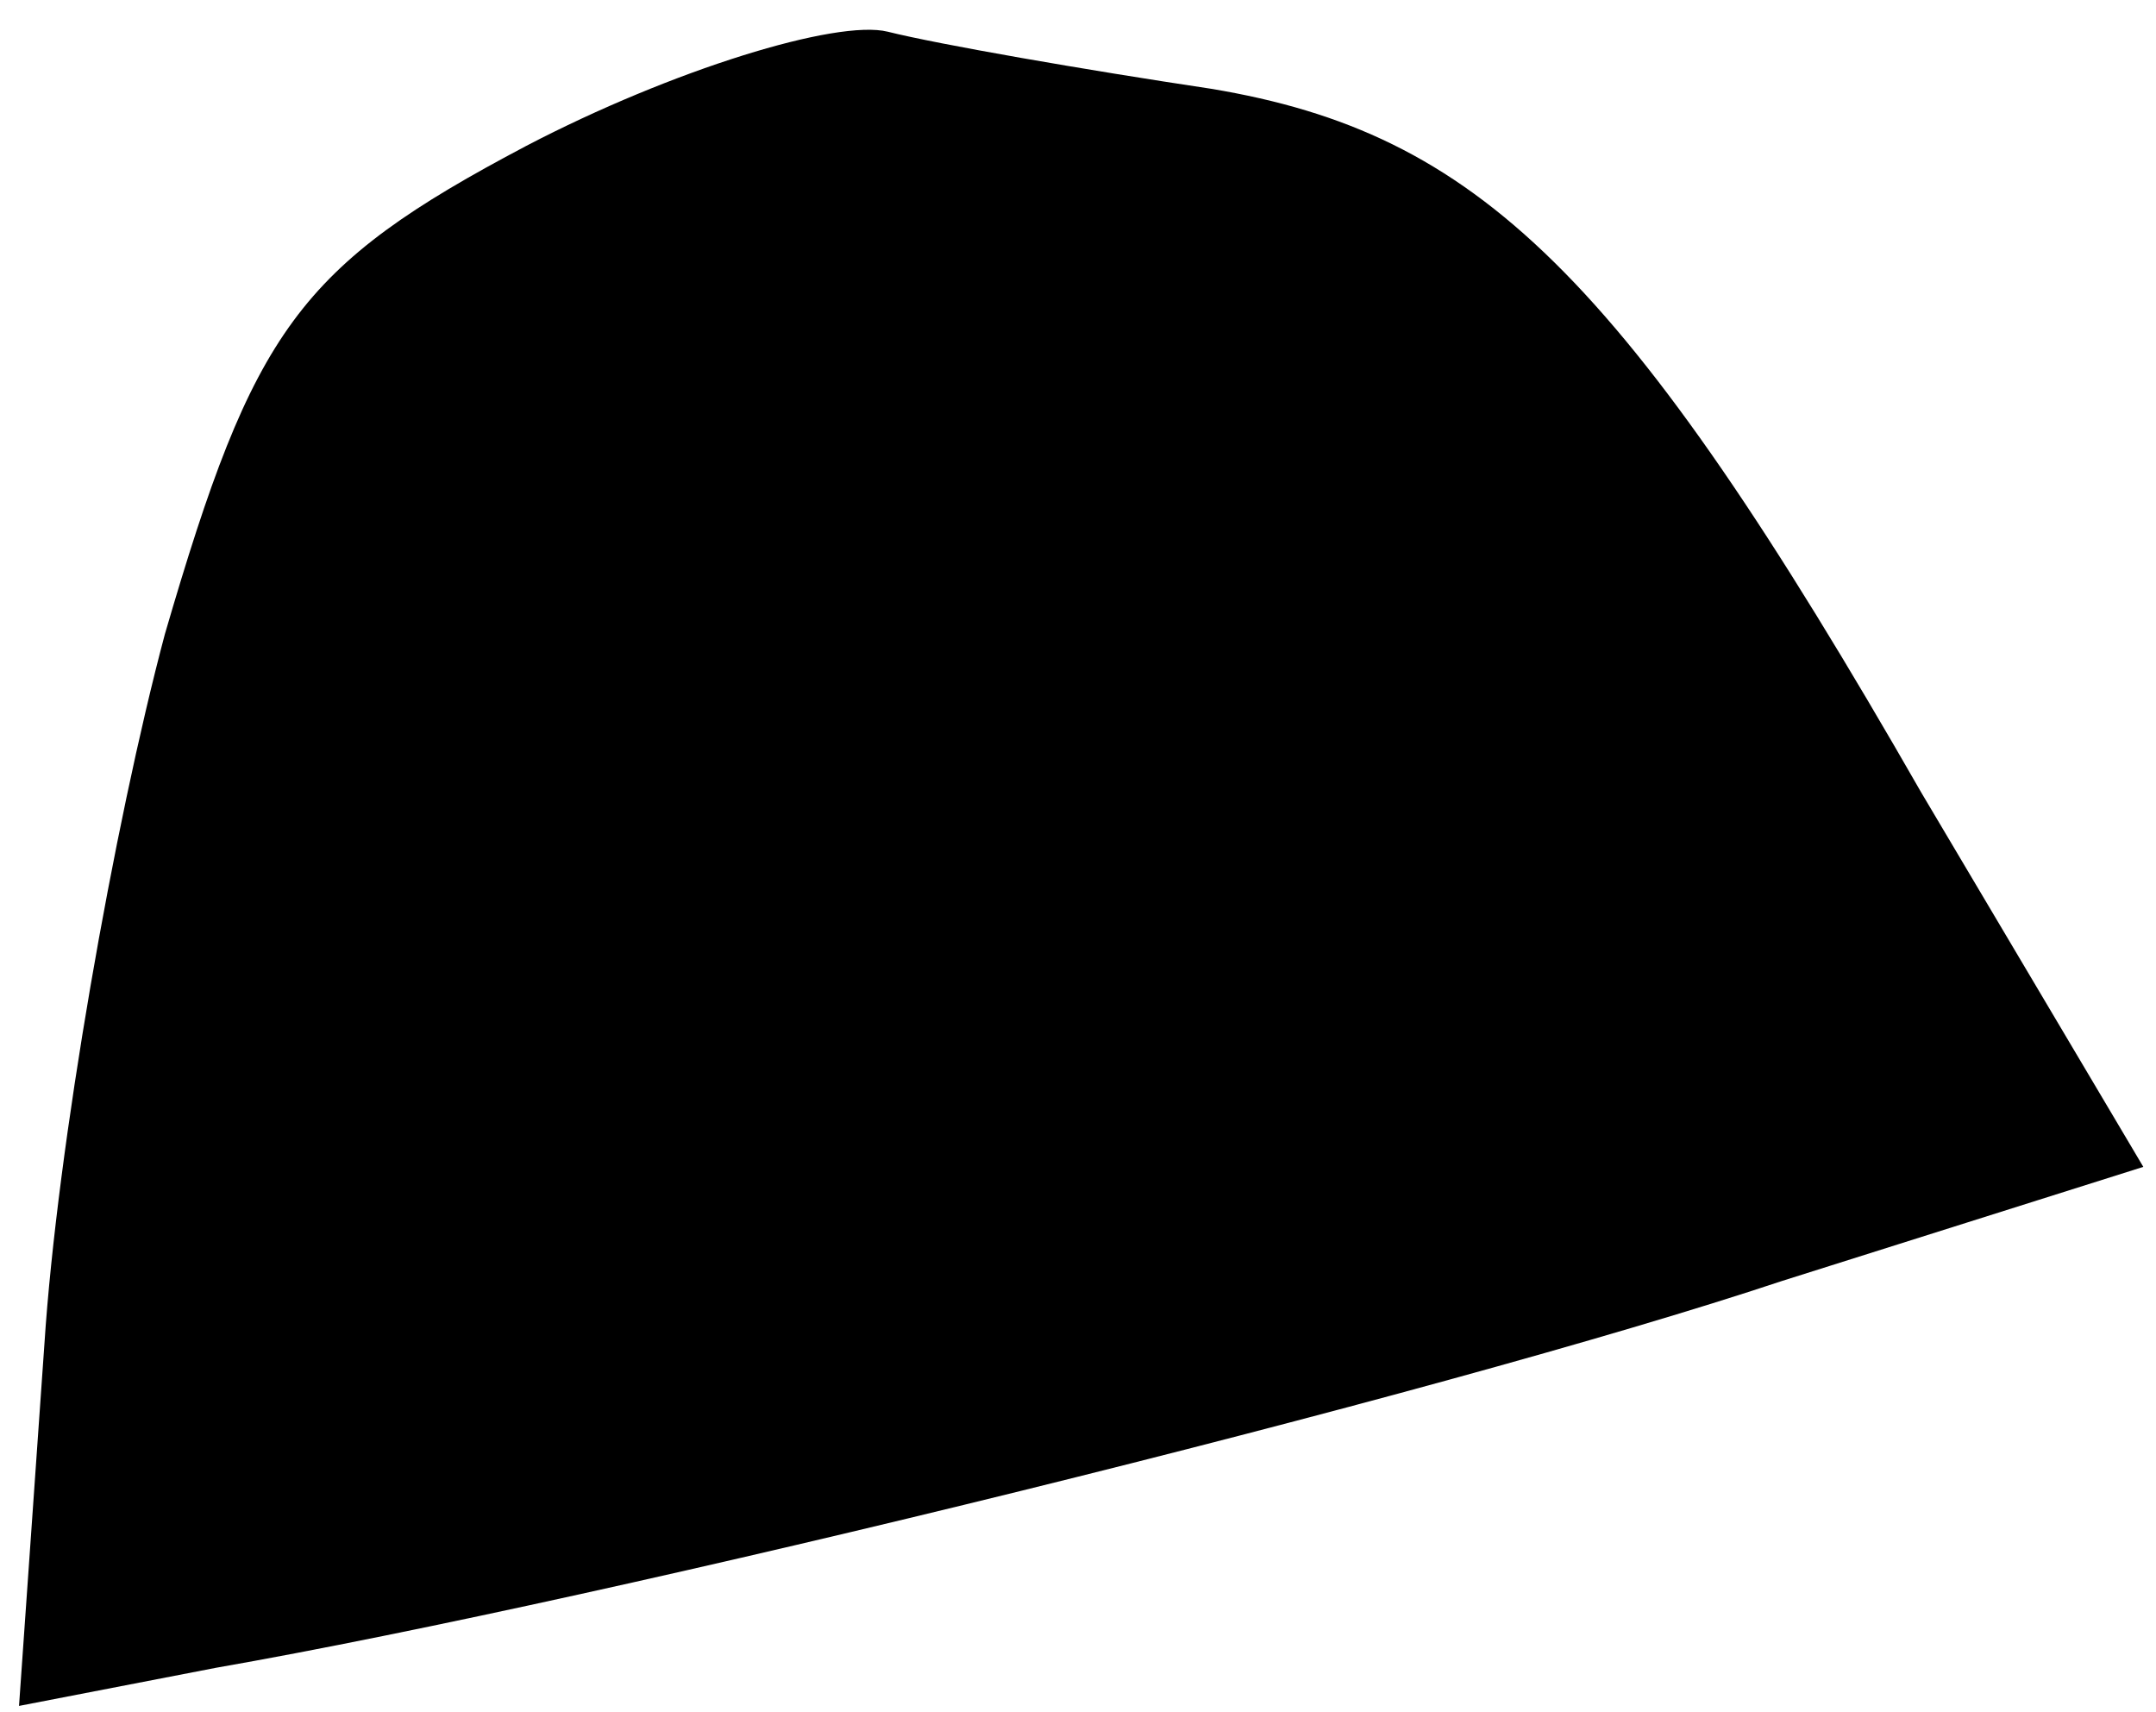 <?xml version="1.0" standalone="no"?>
<!DOCTYPE svg PUBLIC "-//W3C//DTD SVG 20010904//EN"
 "http://www.w3.org/TR/2001/REC-SVG-20010904/DTD/svg10.dtd">
<svg version="1.0" xmlns="http://www.w3.org/2000/svg"
 width="34pt" height="27pt" viewBox="0 0 34 27"
 preserveAspectRatio="xMidYMid meet">
<g transform="translate(0,27) scale(0.1,-0.1)"
fill="#000000" stroke="none">
<path fill="#000000" stroke="none" d="M83 247 c-36 -19 -43 -29 -57 -77 -8
-30 -17 -81 -19 -112 l-4 -57 31 6 c63 11 193 43 247 61 l57 18 -35 59 c-47
82 -70 104 -112 111 -20 3 -43 7 -51 9 -8 2 -34 -6 -57 -18z"/>
</g>
</svg>
